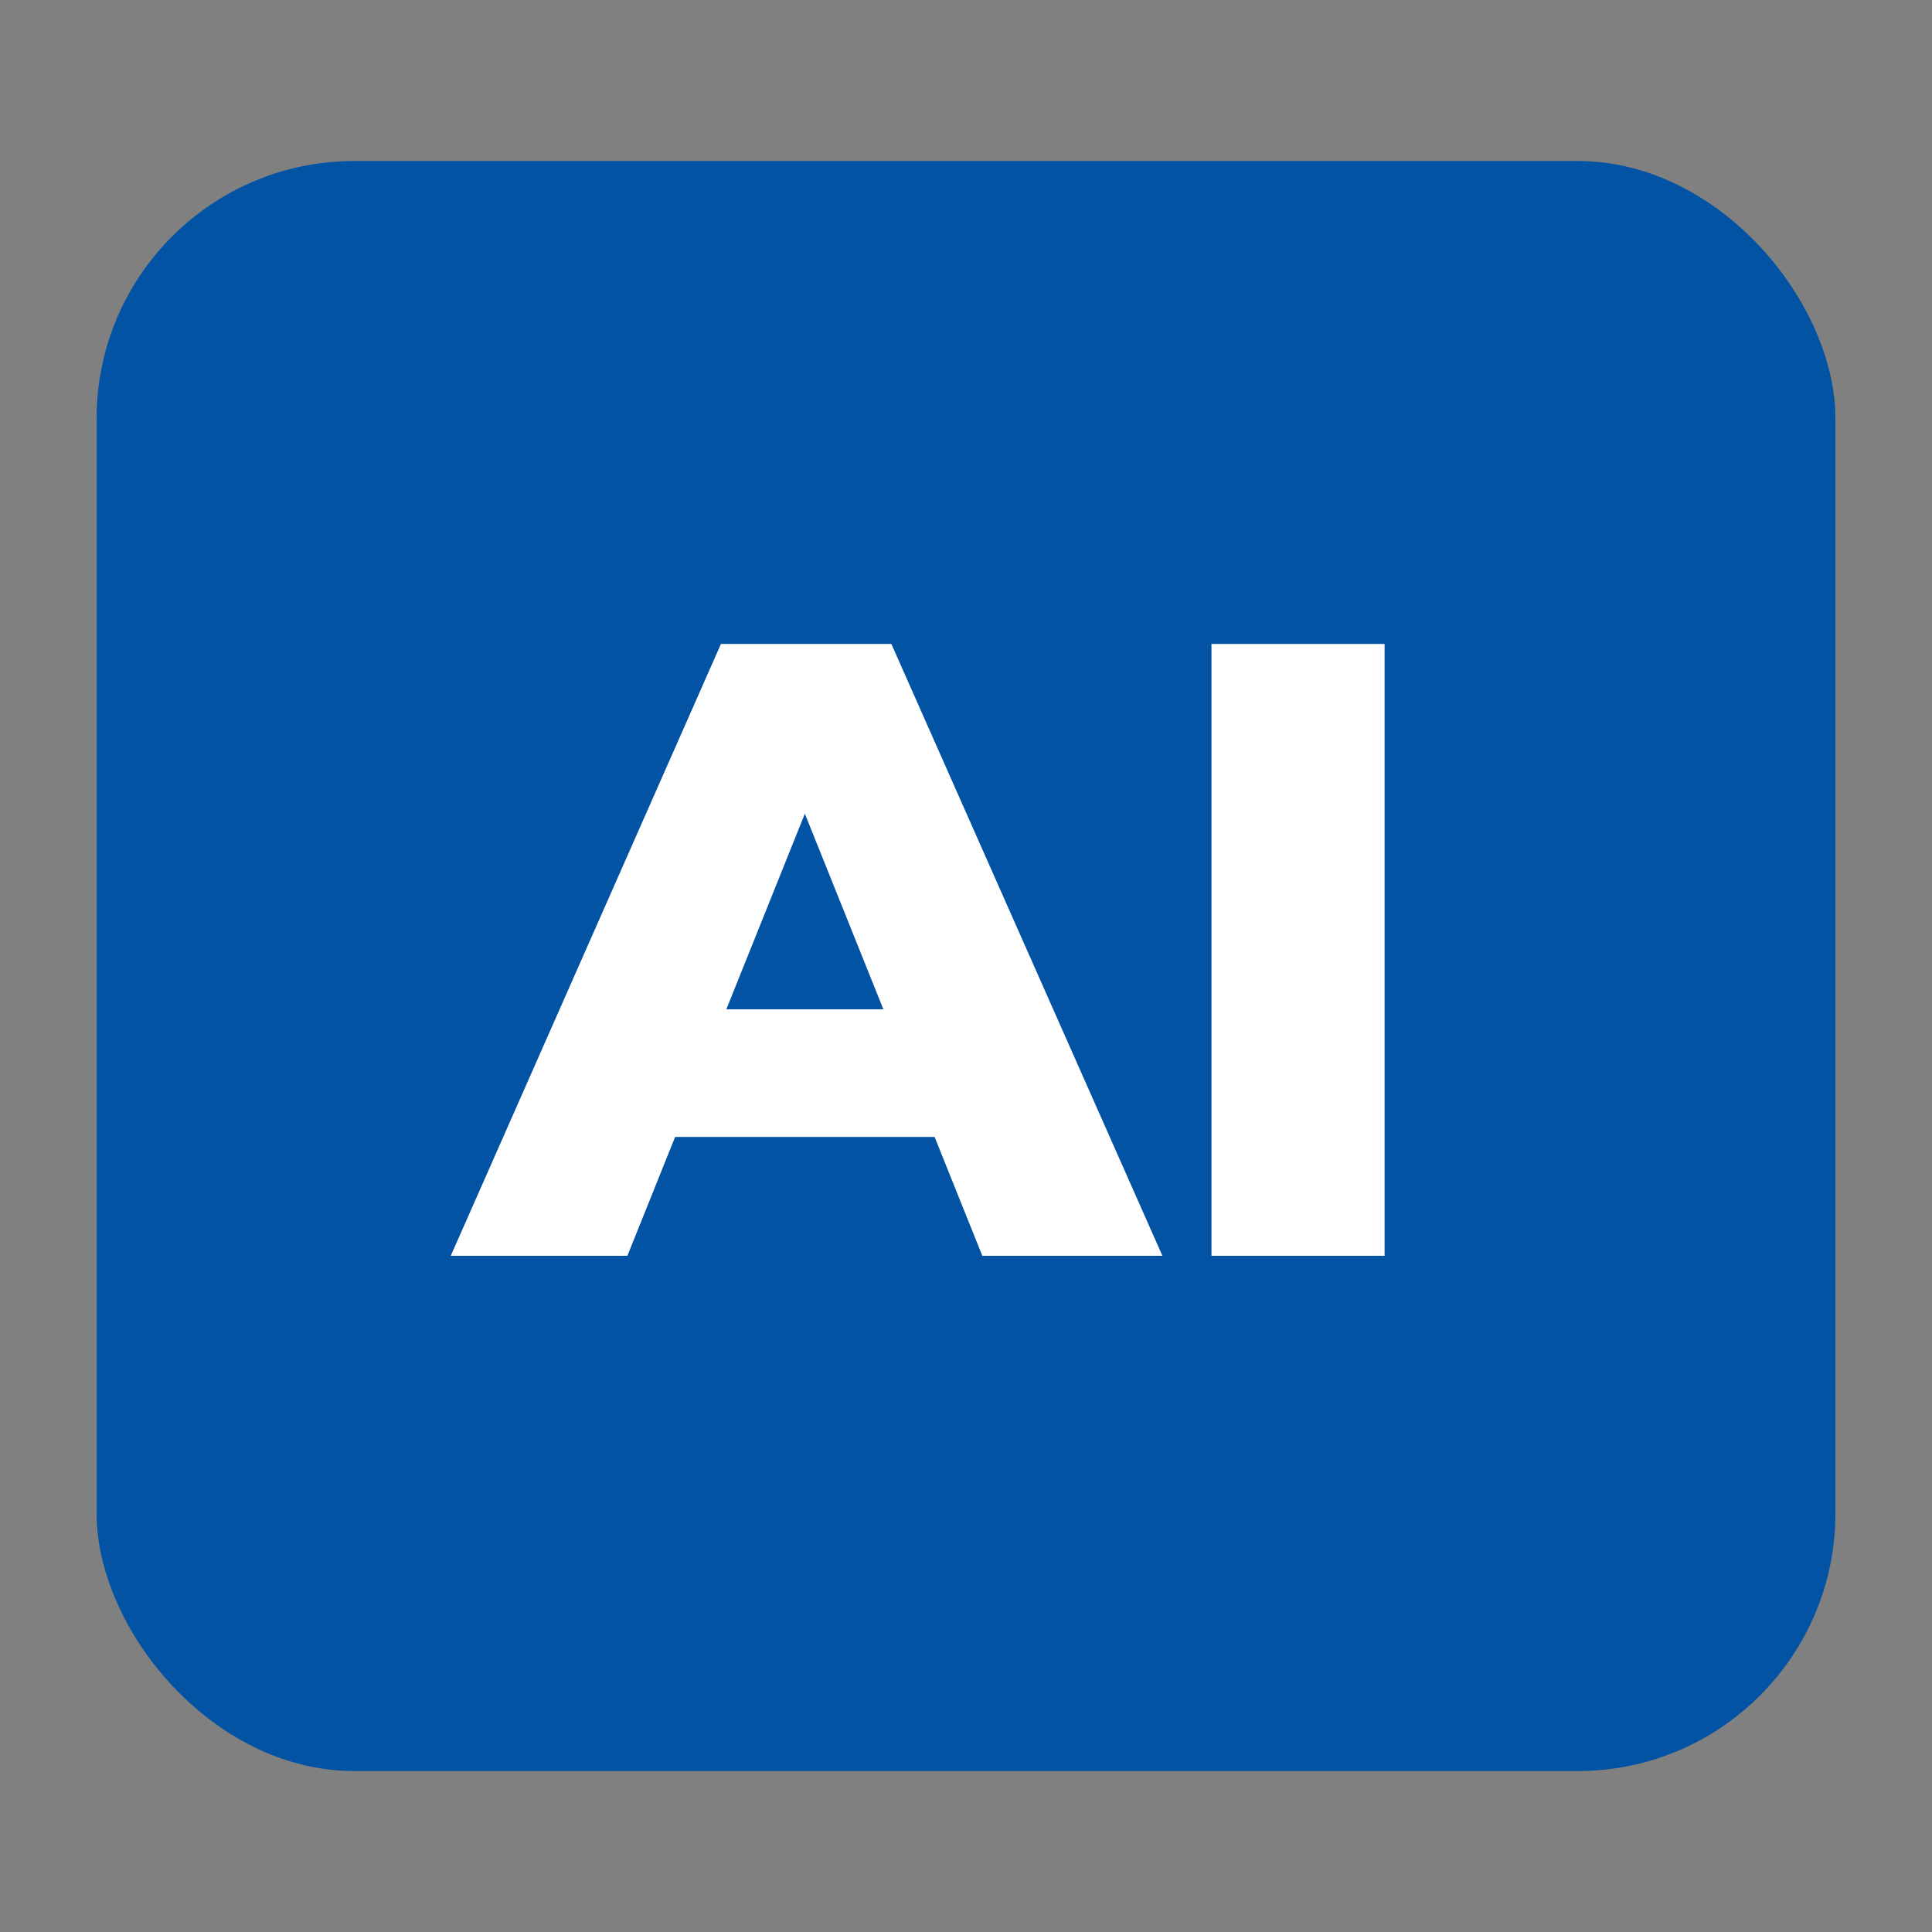 <svg width="38" height="38" viewBox="0 0 38 38" fill="none" xmlns="http://www.w3.org/2000/svg">
<rect x="0" y="0" width="38" height="38" fill="#808080" stroke="none"/>
<rect x="1.9" y="3.167" width="34.2" height="31.667" rx="5.067" fill="#0353A4"/>
<path d="M8.866 24.7L14.18 12.666H17.532L22.863 24.7H19.321L15.16 14.334H16.501L12.34 24.7H8.866ZM11.772 22.362L12.649 19.852H18.53L19.407 22.362H11.772Z" fill="white"/>
<path d="M23.828 24.7V12.666H27.233V24.7H23.828Z" fill="white"/>
</svg>

